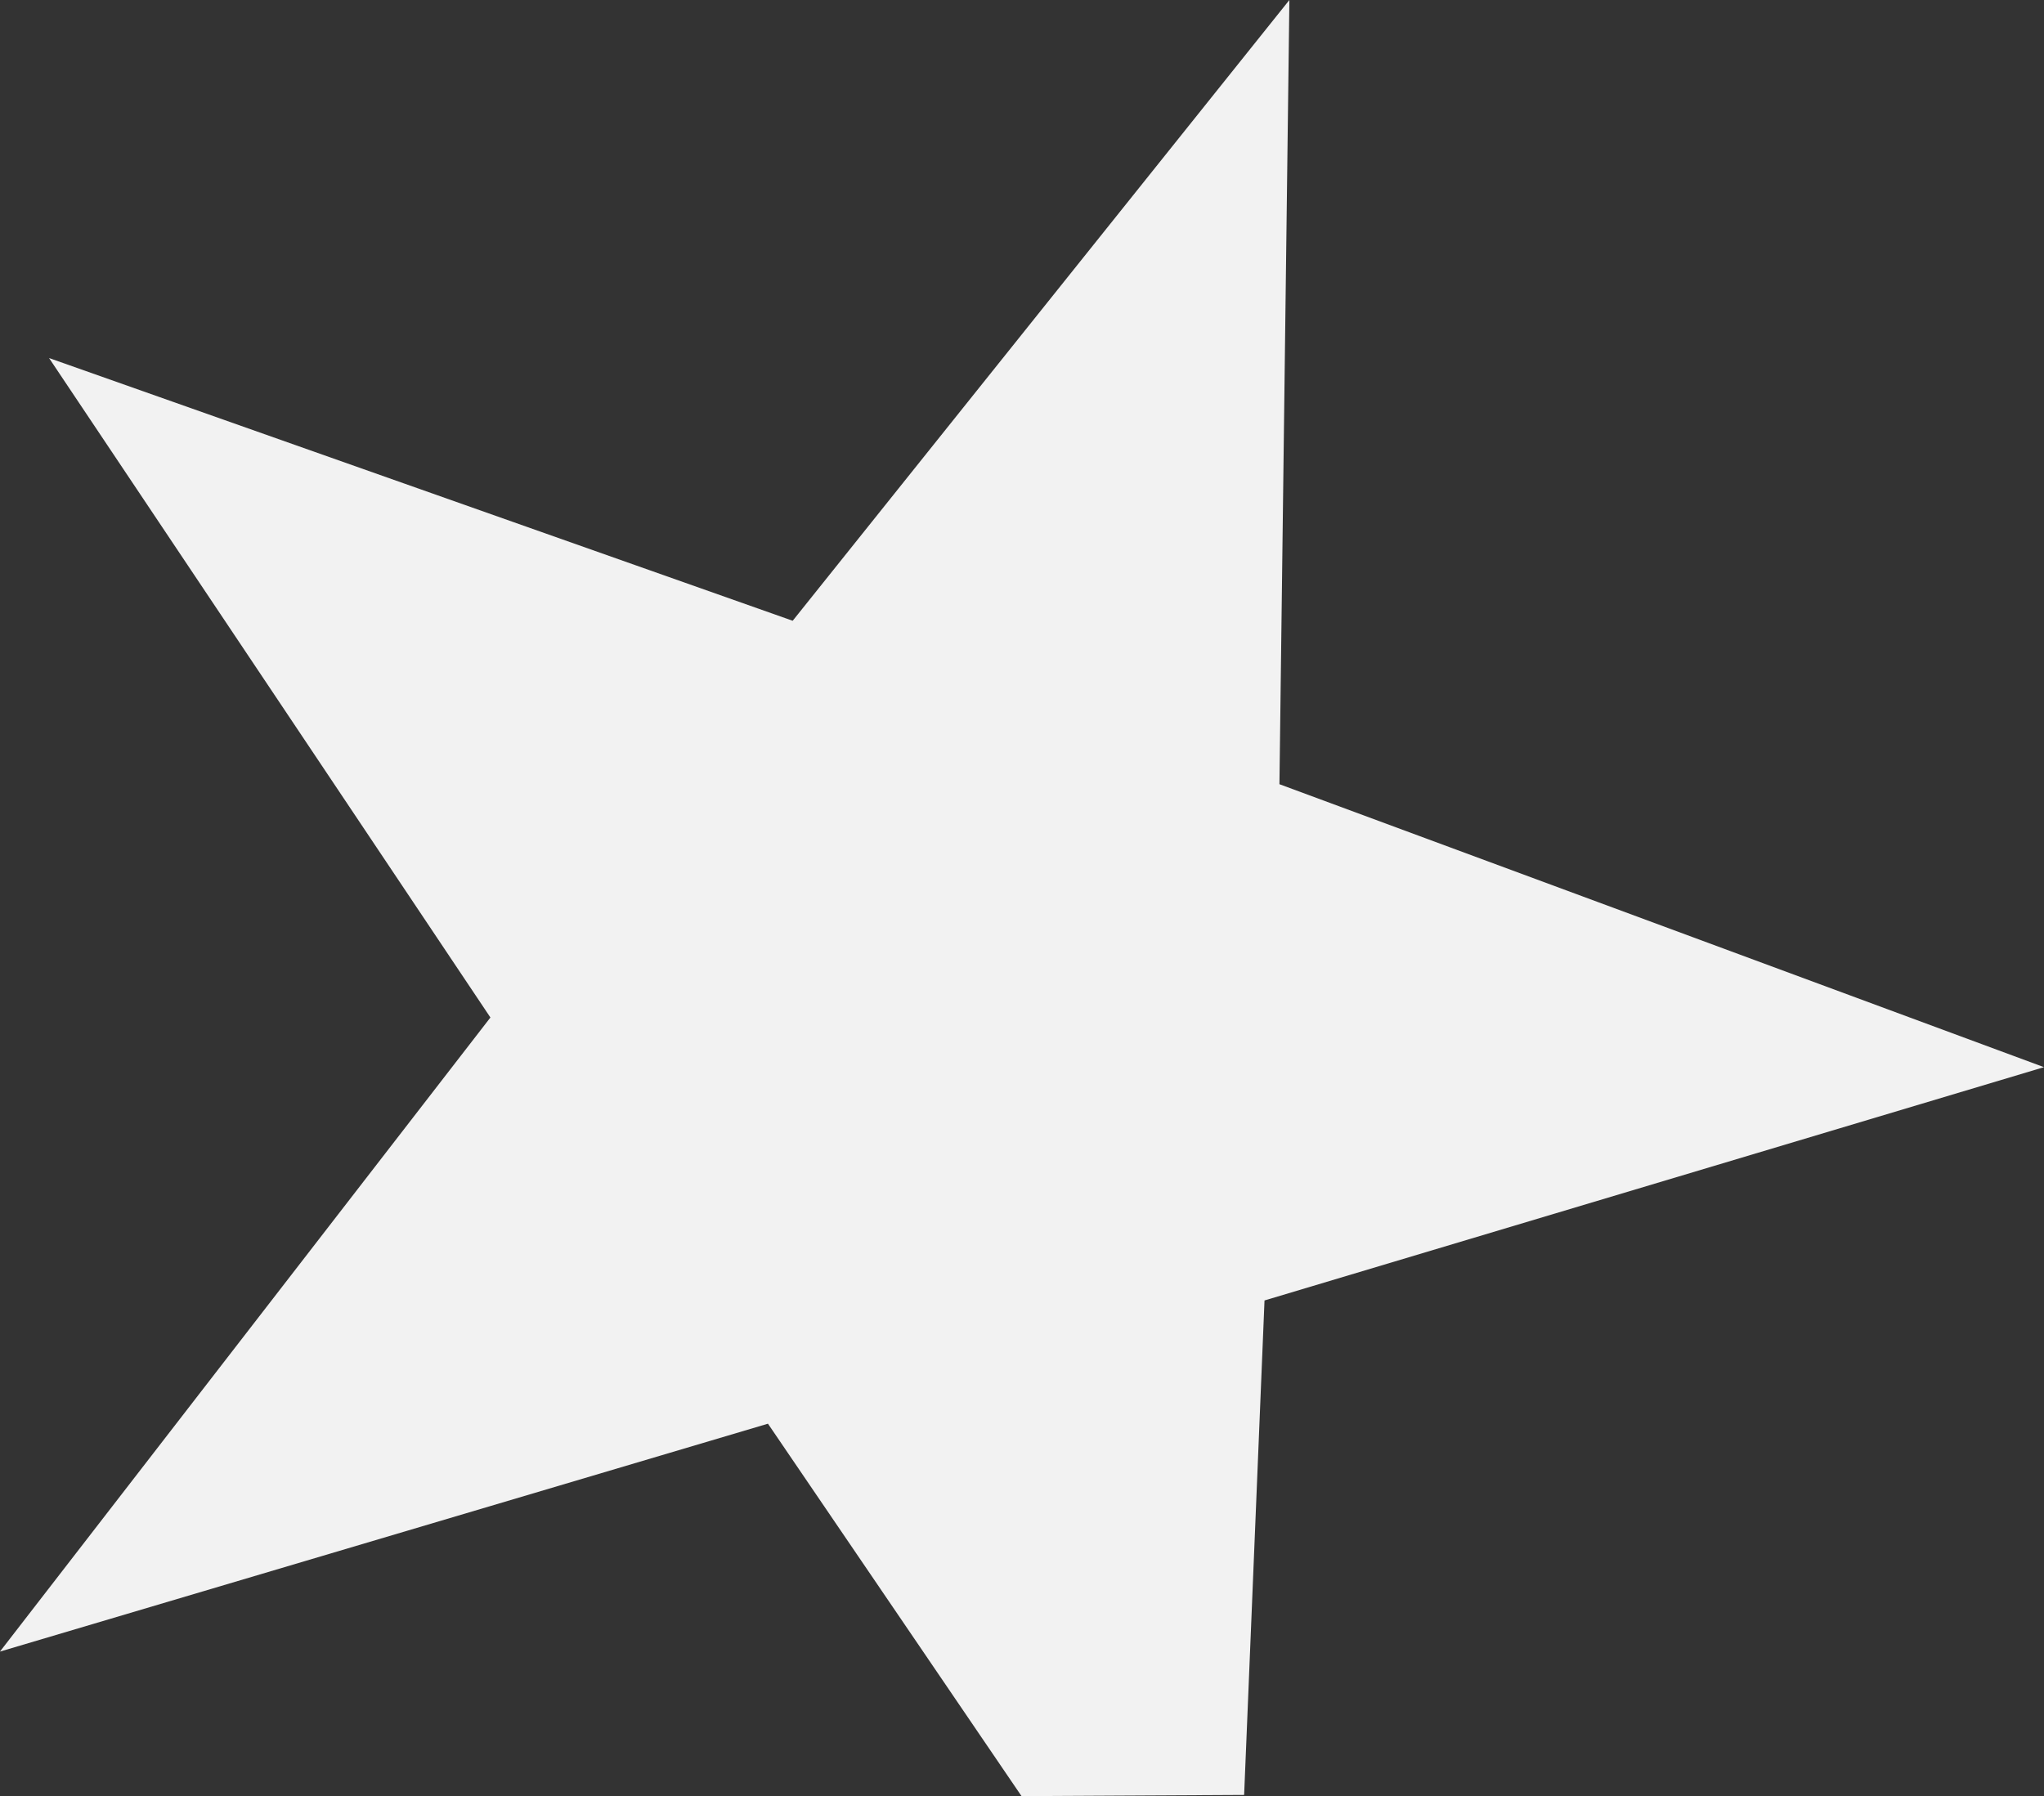 <?xml version="1.0" encoding="UTF-8" standalone="no"?>
<!-- Created with Inkscape (http://www.inkscape.org/) -->

<svg
   xmlns:dc="http://purl.org/dc/elements/1.1/"
   xmlns:cc="http://creativecommons.org/ns#"
   xmlns:rdf="http://www.w3.org/1999/02/22-rdf-syntax-ns#"
   xmlns:svg="http://www.w3.org/2000/svg"
   xmlns="http://www.w3.org/2000/svg"
   version="1.1"
   width="29.584"
   height="26"
   viewBox="0 0 29.584 26"
   id="Layer_1"
   xml:space="preserve"><rect x="0" y="0" width="29.584" height="26" fill="#333333" stroke="none"/><defs
   id="defs11"><linearGradient
     id="linearGradient5202"><stop
       id="stop5204"
       style="stop-color:#000000;stop-opacity:1"
       offset="0" /></linearGradient></defs>
<g
   transform="translate(-527.829,-509.665)"
   id="g3">
	<path
   d="m 542.338,558.088 -9.799,-14.398 -30.996,9.199 19.798,-25.597 -17.798,-26.597 29.996,10.599 19.998,-24.997 -0.4,31.596 30.796,11.398 -31.396,9.398 -0.799,19.348 -9.4,0.051 z"
   id="path5"
   style="fill:none" />
	<path
   d="m 542.614,535.665 3.222,-0.017 0.295,-7.158 11.282,-3.377 -11.066,-4.096 0.144,-11.352 -7.189,8.986 -10.763,-3.803 6.388,9.546 -7.099,9.179 11.116,-3.299 z"
   id="path7"
   style="fill:#f2f2f2;fill-opacity:1;stroke:none" />
</g>
</svg>